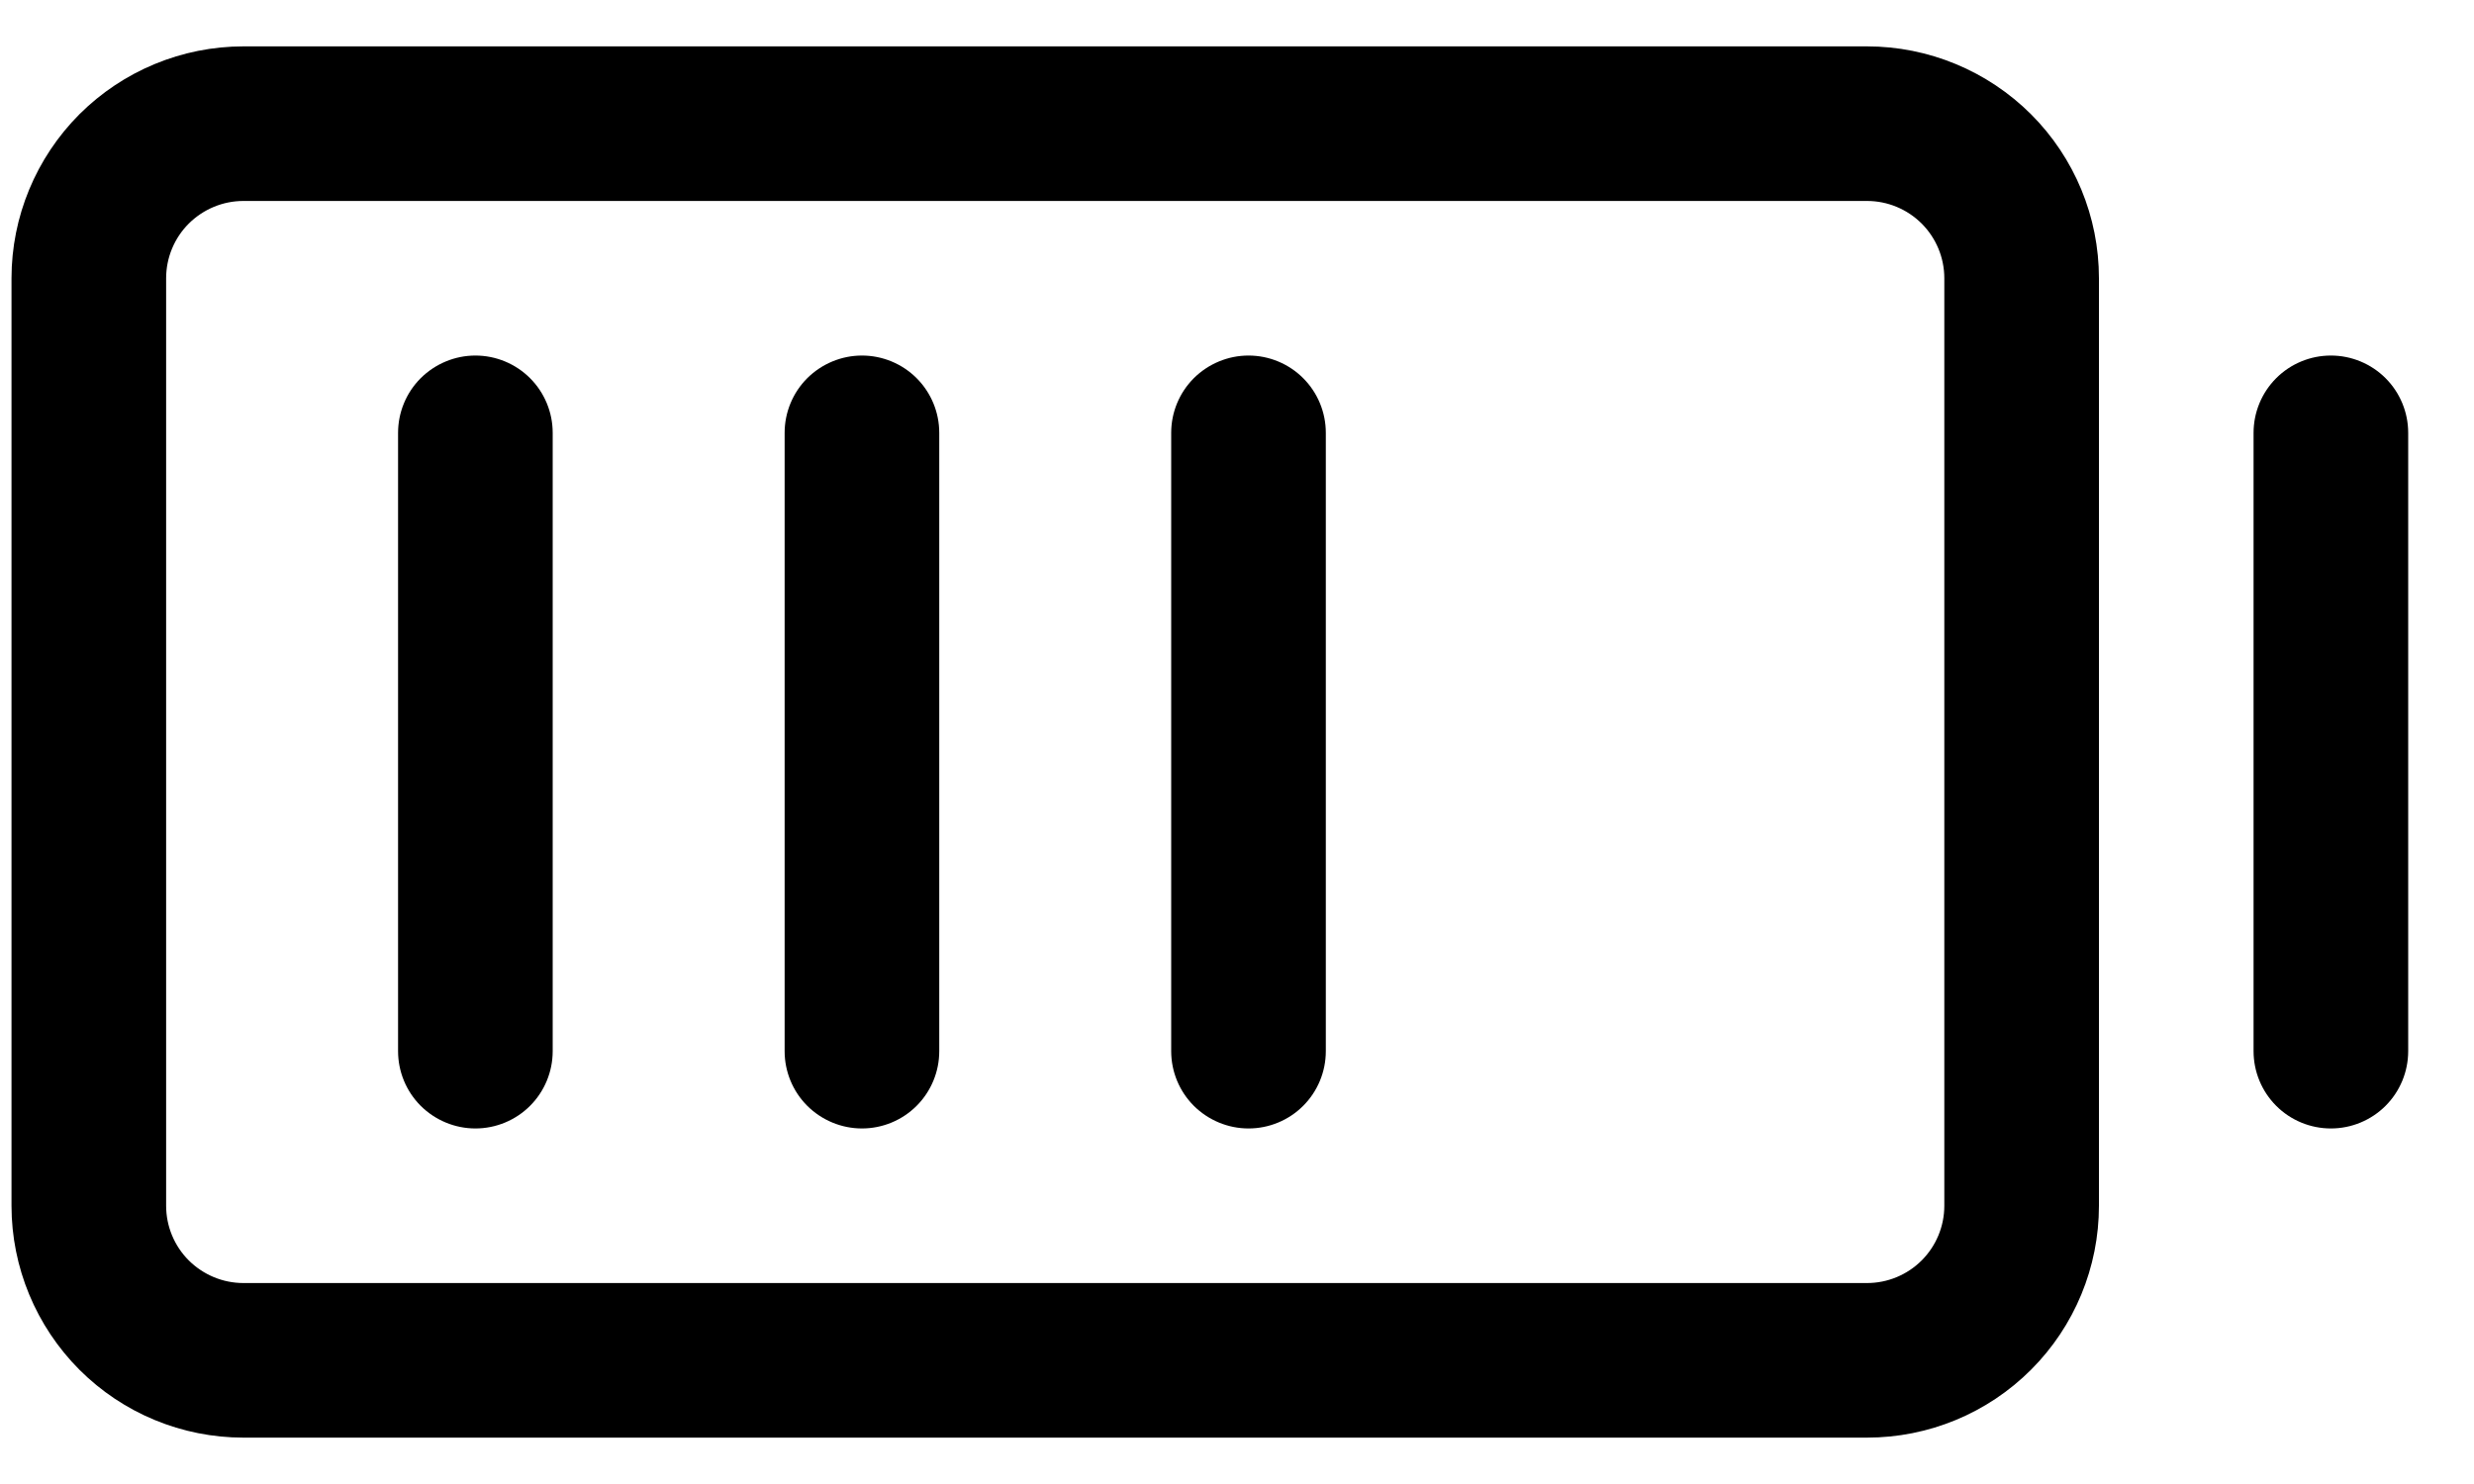 <svg width="20" height="12" viewBox="0 0 20 12" fill="none" xmlns="http://www.w3.org/2000/svg">
<path d="M15.093 0.375H1.968C1.471 0.375 0.994 0.573 0.642 0.924C0.291 1.276 0.093 1.753 0.093 2.25V9.75C0.093 10.247 0.291 10.724 0.642 11.076C0.994 11.428 1.471 11.625 1.968 11.625H15.093C15.591 11.625 16.067 11.428 16.419 11.076C16.771 10.724 16.968 10.247 16.968 9.75V2.25C16.968 1.753 16.771 1.276 16.419 0.924C16.067 0.573 15.591 0.375 15.093 0.375ZM15.718 9.75C15.718 9.916 15.652 10.075 15.535 10.192C15.418 10.309 15.259 10.375 15.093 10.375H1.968C1.802 10.375 1.644 10.309 1.526 10.192C1.409 10.075 1.343 9.916 1.343 9.75V2.25C1.343 2.084 1.409 1.925 1.526 1.808C1.644 1.691 1.802 1.625 1.968 1.625H15.093C15.259 1.625 15.418 1.691 15.535 1.808C15.652 1.925 15.718 2.084 15.718 2.25V9.75ZM10.718 3.5V8.5C10.718 8.666 10.652 8.825 10.535 8.942C10.418 9.059 10.259 9.125 10.093 9.125C9.928 9.125 9.769 9.059 9.651 8.942C9.534 8.825 9.468 8.666 9.468 8.5V3.5C9.468 3.334 9.534 3.175 9.651 3.058C9.769 2.941 9.928 2.875 10.093 2.875C10.259 2.875 10.418 2.941 10.535 3.058C10.652 3.175 10.718 3.334 10.718 3.5ZM7.593 3.5V8.5C7.593 8.666 7.527 8.825 7.41 8.942C7.293 9.059 7.134 9.125 6.968 9.125C6.803 9.125 6.644 9.059 6.526 8.942C6.409 8.825 6.343 8.666 6.343 8.5V3.5C6.343 3.334 6.409 3.175 6.526 3.058C6.644 2.941 6.803 2.875 6.968 2.875C7.134 2.875 7.293 2.941 7.41 3.058C7.527 3.175 7.593 3.334 7.593 3.5ZM4.468 3.5V8.5C4.468 8.666 4.402 8.825 4.285 8.942C4.168 9.059 4.009 9.125 3.843 9.125C3.678 9.125 3.519 9.059 3.401 8.942C3.284 8.825 3.218 8.666 3.218 8.5V3.5C3.218 3.334 3.284 3.175 3.401 3.058C3.519 2.941 3.678 2.875 3.843 2.875C4.009 2.875 4.168 2.941 4.285 3.058C4.402 3.175 4.468 3.334 4.468 3.5ZM19.468 3.5V8.5C19.468 8.666 19.402 8.825 19.285 8.942C19.168 9.059 19.009 9.125 18.843 9.125C18.677 9.125 18.518 9.059 18.401 8.942C18.284 8.825 18.218 8.666 18.218 8.5V3.5C18.218 3.334 18.284 3.175 18.401 3.058C18.518 2.941 18.677 2.875 18.843 2.875C19.009 2.875 19.168 2.941 19.285 3.058C19.402 3.175 19.468 3.334 19.468 3.5Z" fill="black"/>
</svg>
